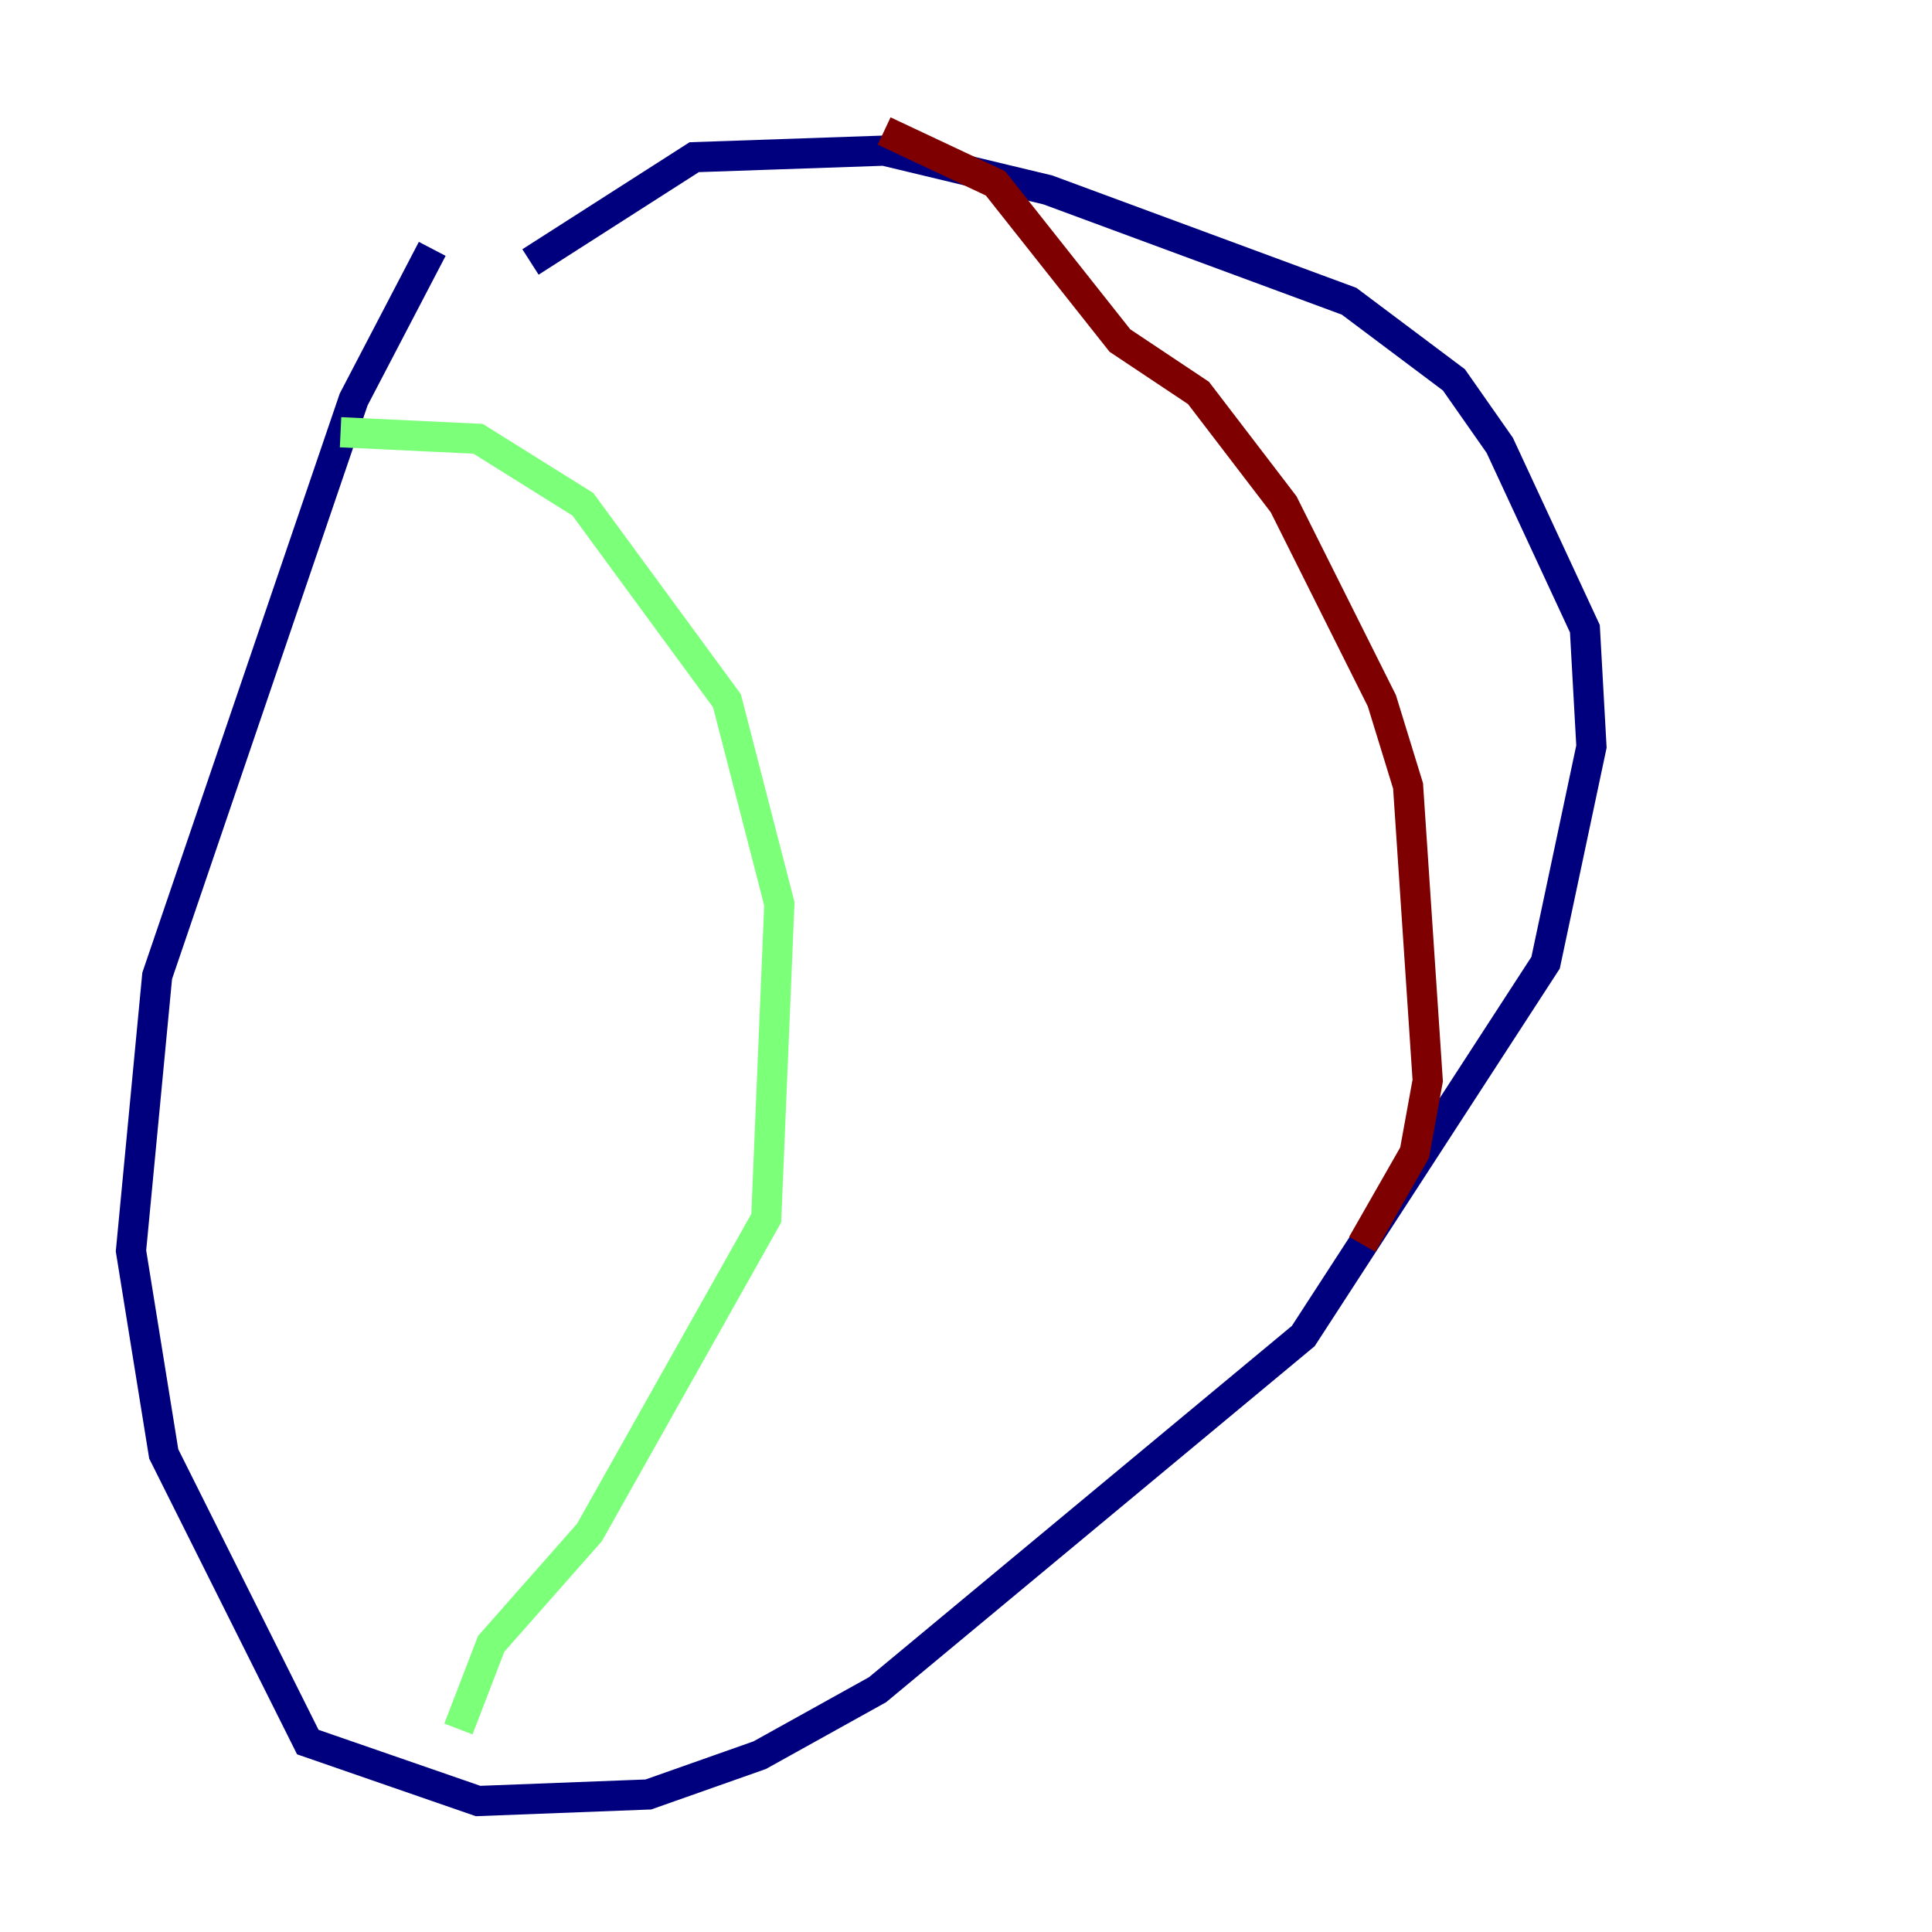 <?xml version="1.0" encoding="utf-8" ?>
<svg baseProfile="tiny" height="128" version="1.2" viewBox="0,0,128,128" width="128" xmlns="http://www.w3.org/2000/svg" xmlns:ev="http://www.w3.org/2001/xml-events" xmlns:xlink="http://www.w3.org/1999/xlink"><defs /><polyline fill="none" points="28.637,16.488 23.43,26.468 10.414,64.651 8.678,82.875 10.848,96.325 20.393,115.417 31.675,119.322 42.956,118.888 50.332,116.285 58.142,111.946 86.346,88.515 102.4,63.783 105.437,49.464 105.003,41.654 99.363,29.505 96.325,25.166 89.383,19.959 69.424,12.583 58.576,9.98 45.993,10.414 35.146,17.356" stroke="#00007f" stroke-width="2" /><polyline fill="none" points="22.563,28.637 31.675,29.071 38.617,33.41 48.163,46.427 51.634,59.878 50.766,80.705 39.051,101.532 32.542,108.909 30.373,114.549" stroke="#7cff79" stroke-width="2" /><polyline fill="none" points="58.576,8.678 65.953,12.149 74.197,22.563 79.403,26.034 85.044,33.41 91.552,46.427 93.288,52.068 94.59,71.593 93.722,76.366 90.251,82.441" stroke="#7f0000" stroke-width="2" /></svg>